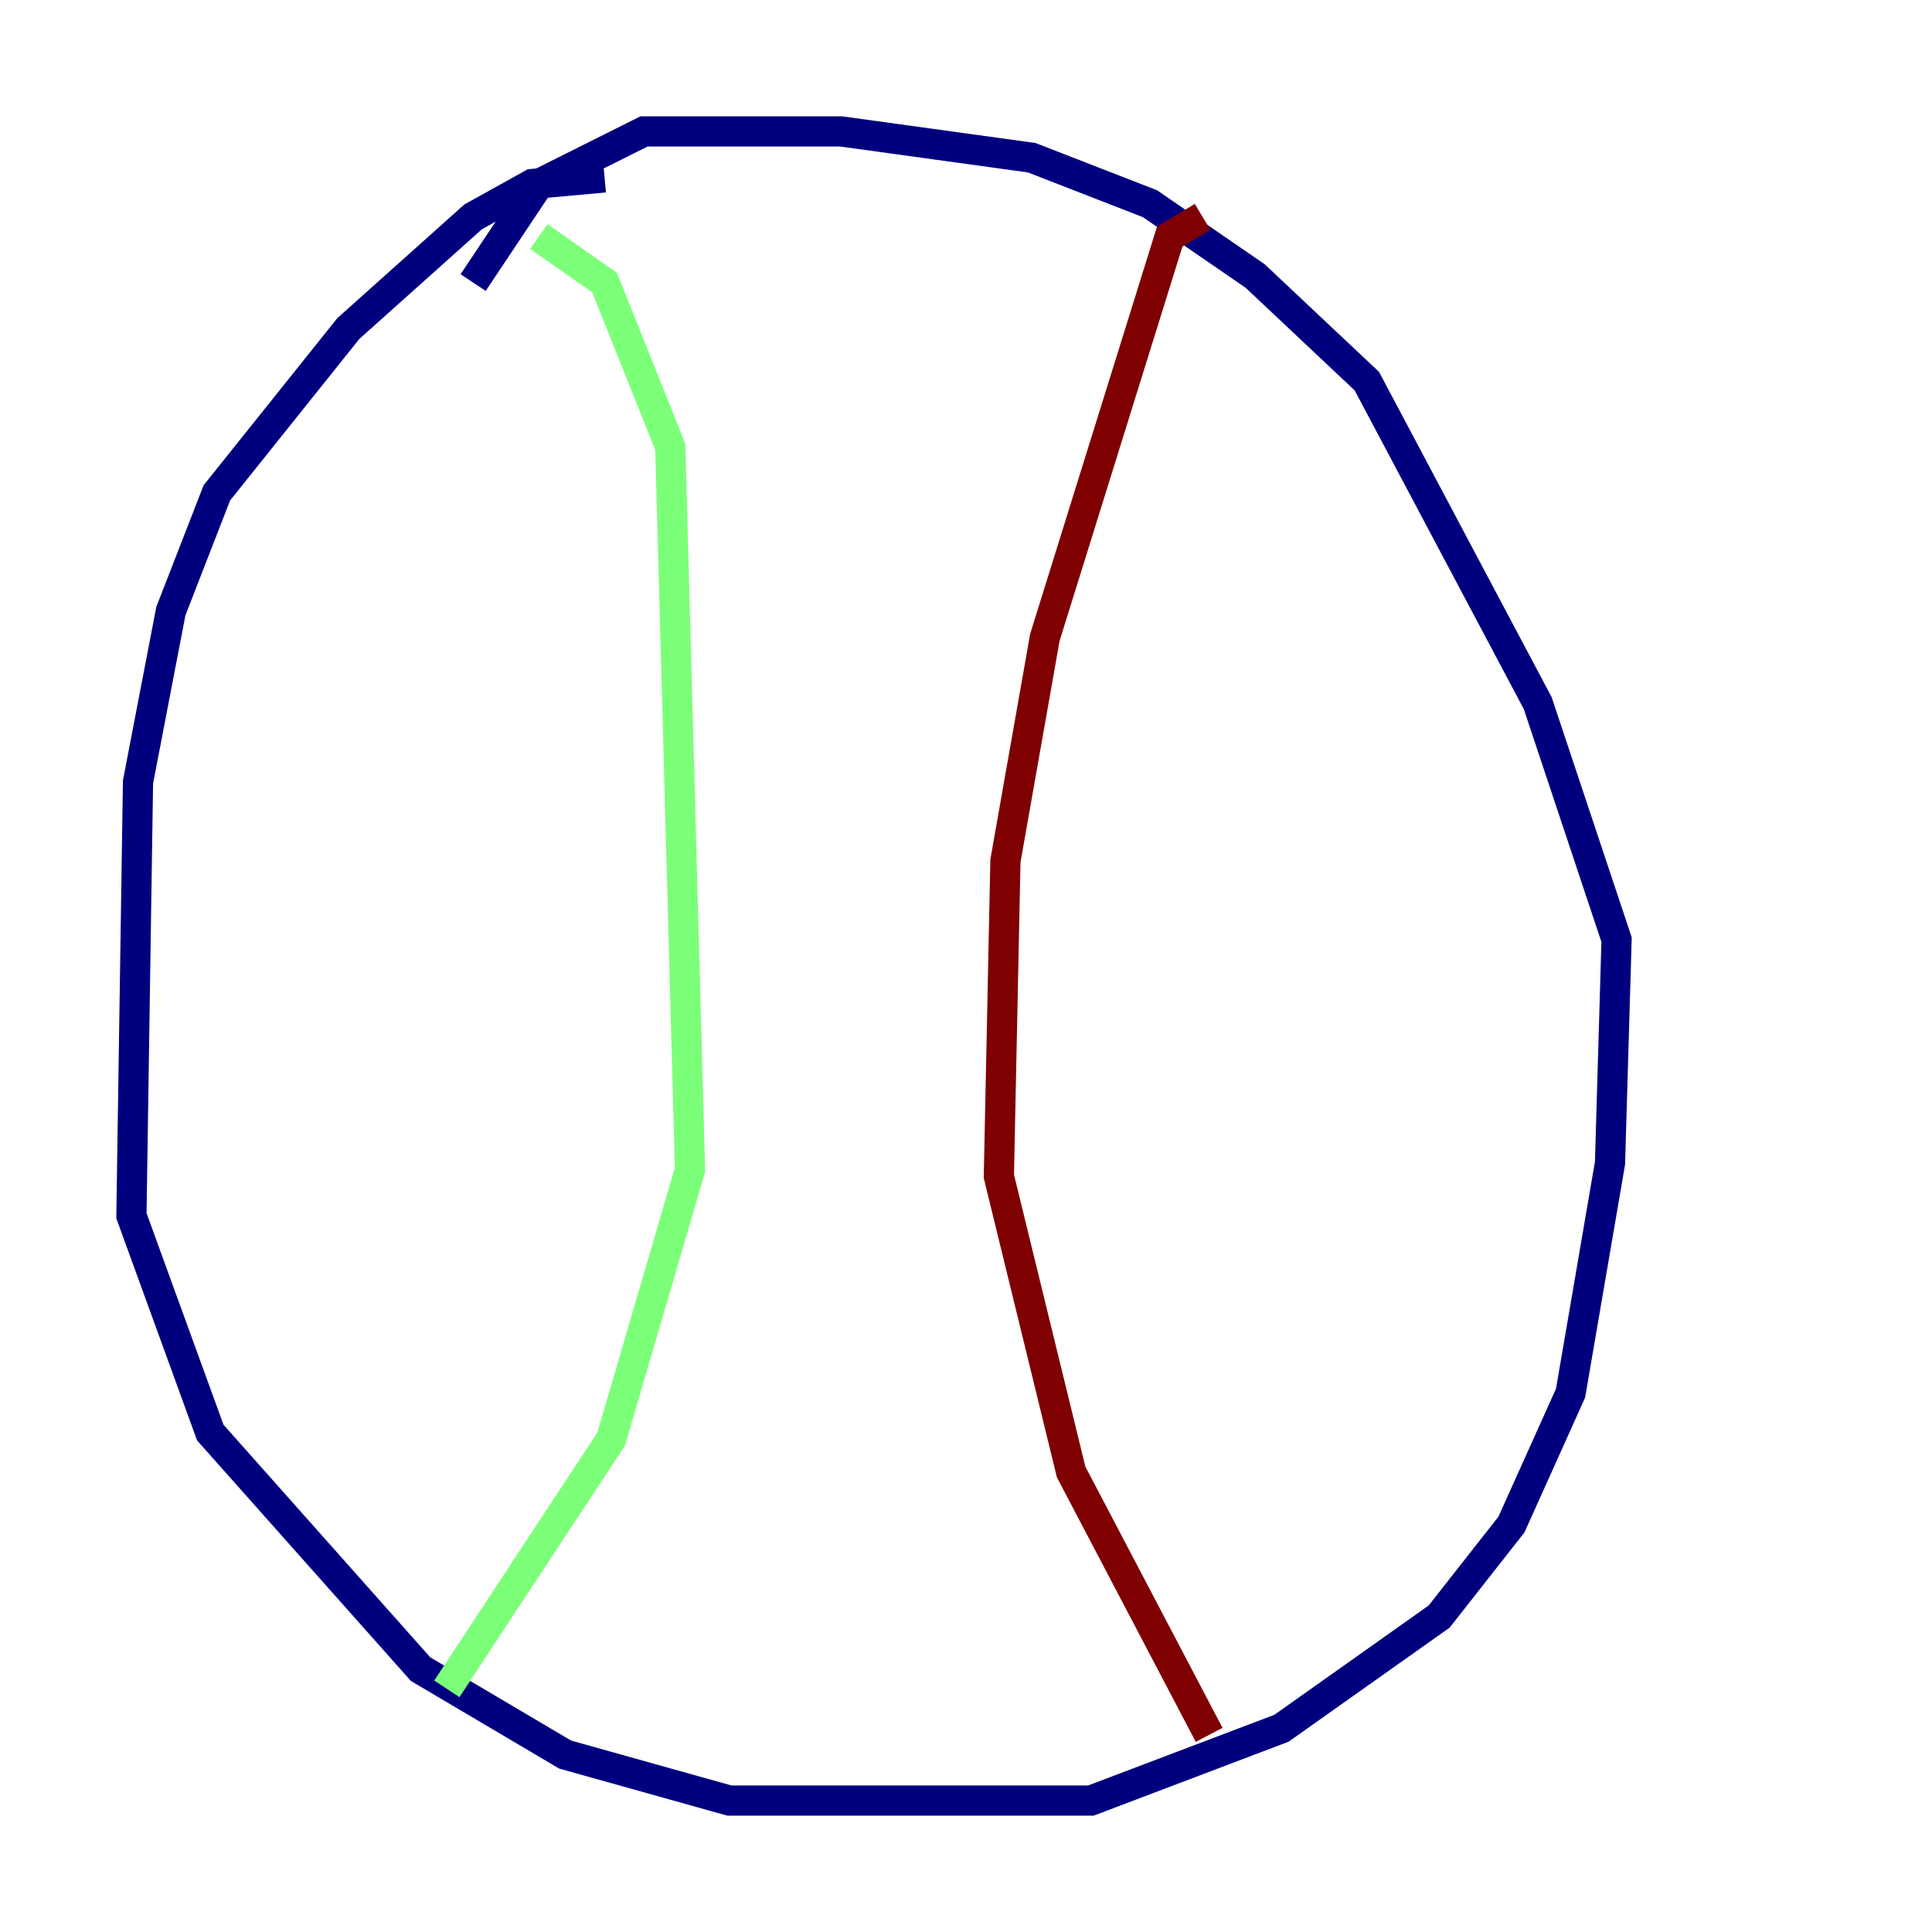<?xml version="1.0" encoding="utf-8" ?>
<svg baseProfile="tiny" height="128" version="1.2" viewBox="0,0,128,128" width="128" xmlns="http://www.w3.org/2000/svg" xmlns:ev="http://www.w3.org/2001/xml-events" xmlns:xlink="http://www.w3.org/1999/xlink"><defs /><polyline fill="none" points="40.054,11.755 35.265,12.191 31.347,14.367 23.075,21.769 14.367,32.653 11.32,40.49 9.143,51.809 8.707,80.544 13.932,94.912 27.864,110.585 37.442,116.245 48.327,119.293 72.272,119.293 84.898,114.503 95.347,107.102 100.136,101.007 104.054,92.299 106.667,77.061 107.102,62.258 101.878,46.585 90.558,25.252 83.156,18.286 76.191,13.497 68.354,10.449 55.728,8.707 42.667,8.707 35.701,12.191 31.347,18.721" stroke="#00007f" stroke-width="2" /><polyline fill="none" points="35.701,15.674 40.054,18.721 44.408,29.605 45.714,77.497 40.49,95.347 29.605,111.891" stroke="#7cff79" stroke-width="2" /><polyline fill="none" points="79.674,14.367 77.497,15.674 69.225,42.231 66.612,57.034 66.177,77.932 70.966,97.524 80.109,114.939" stroke="#7f0000" stroke-width="2" /></svg>